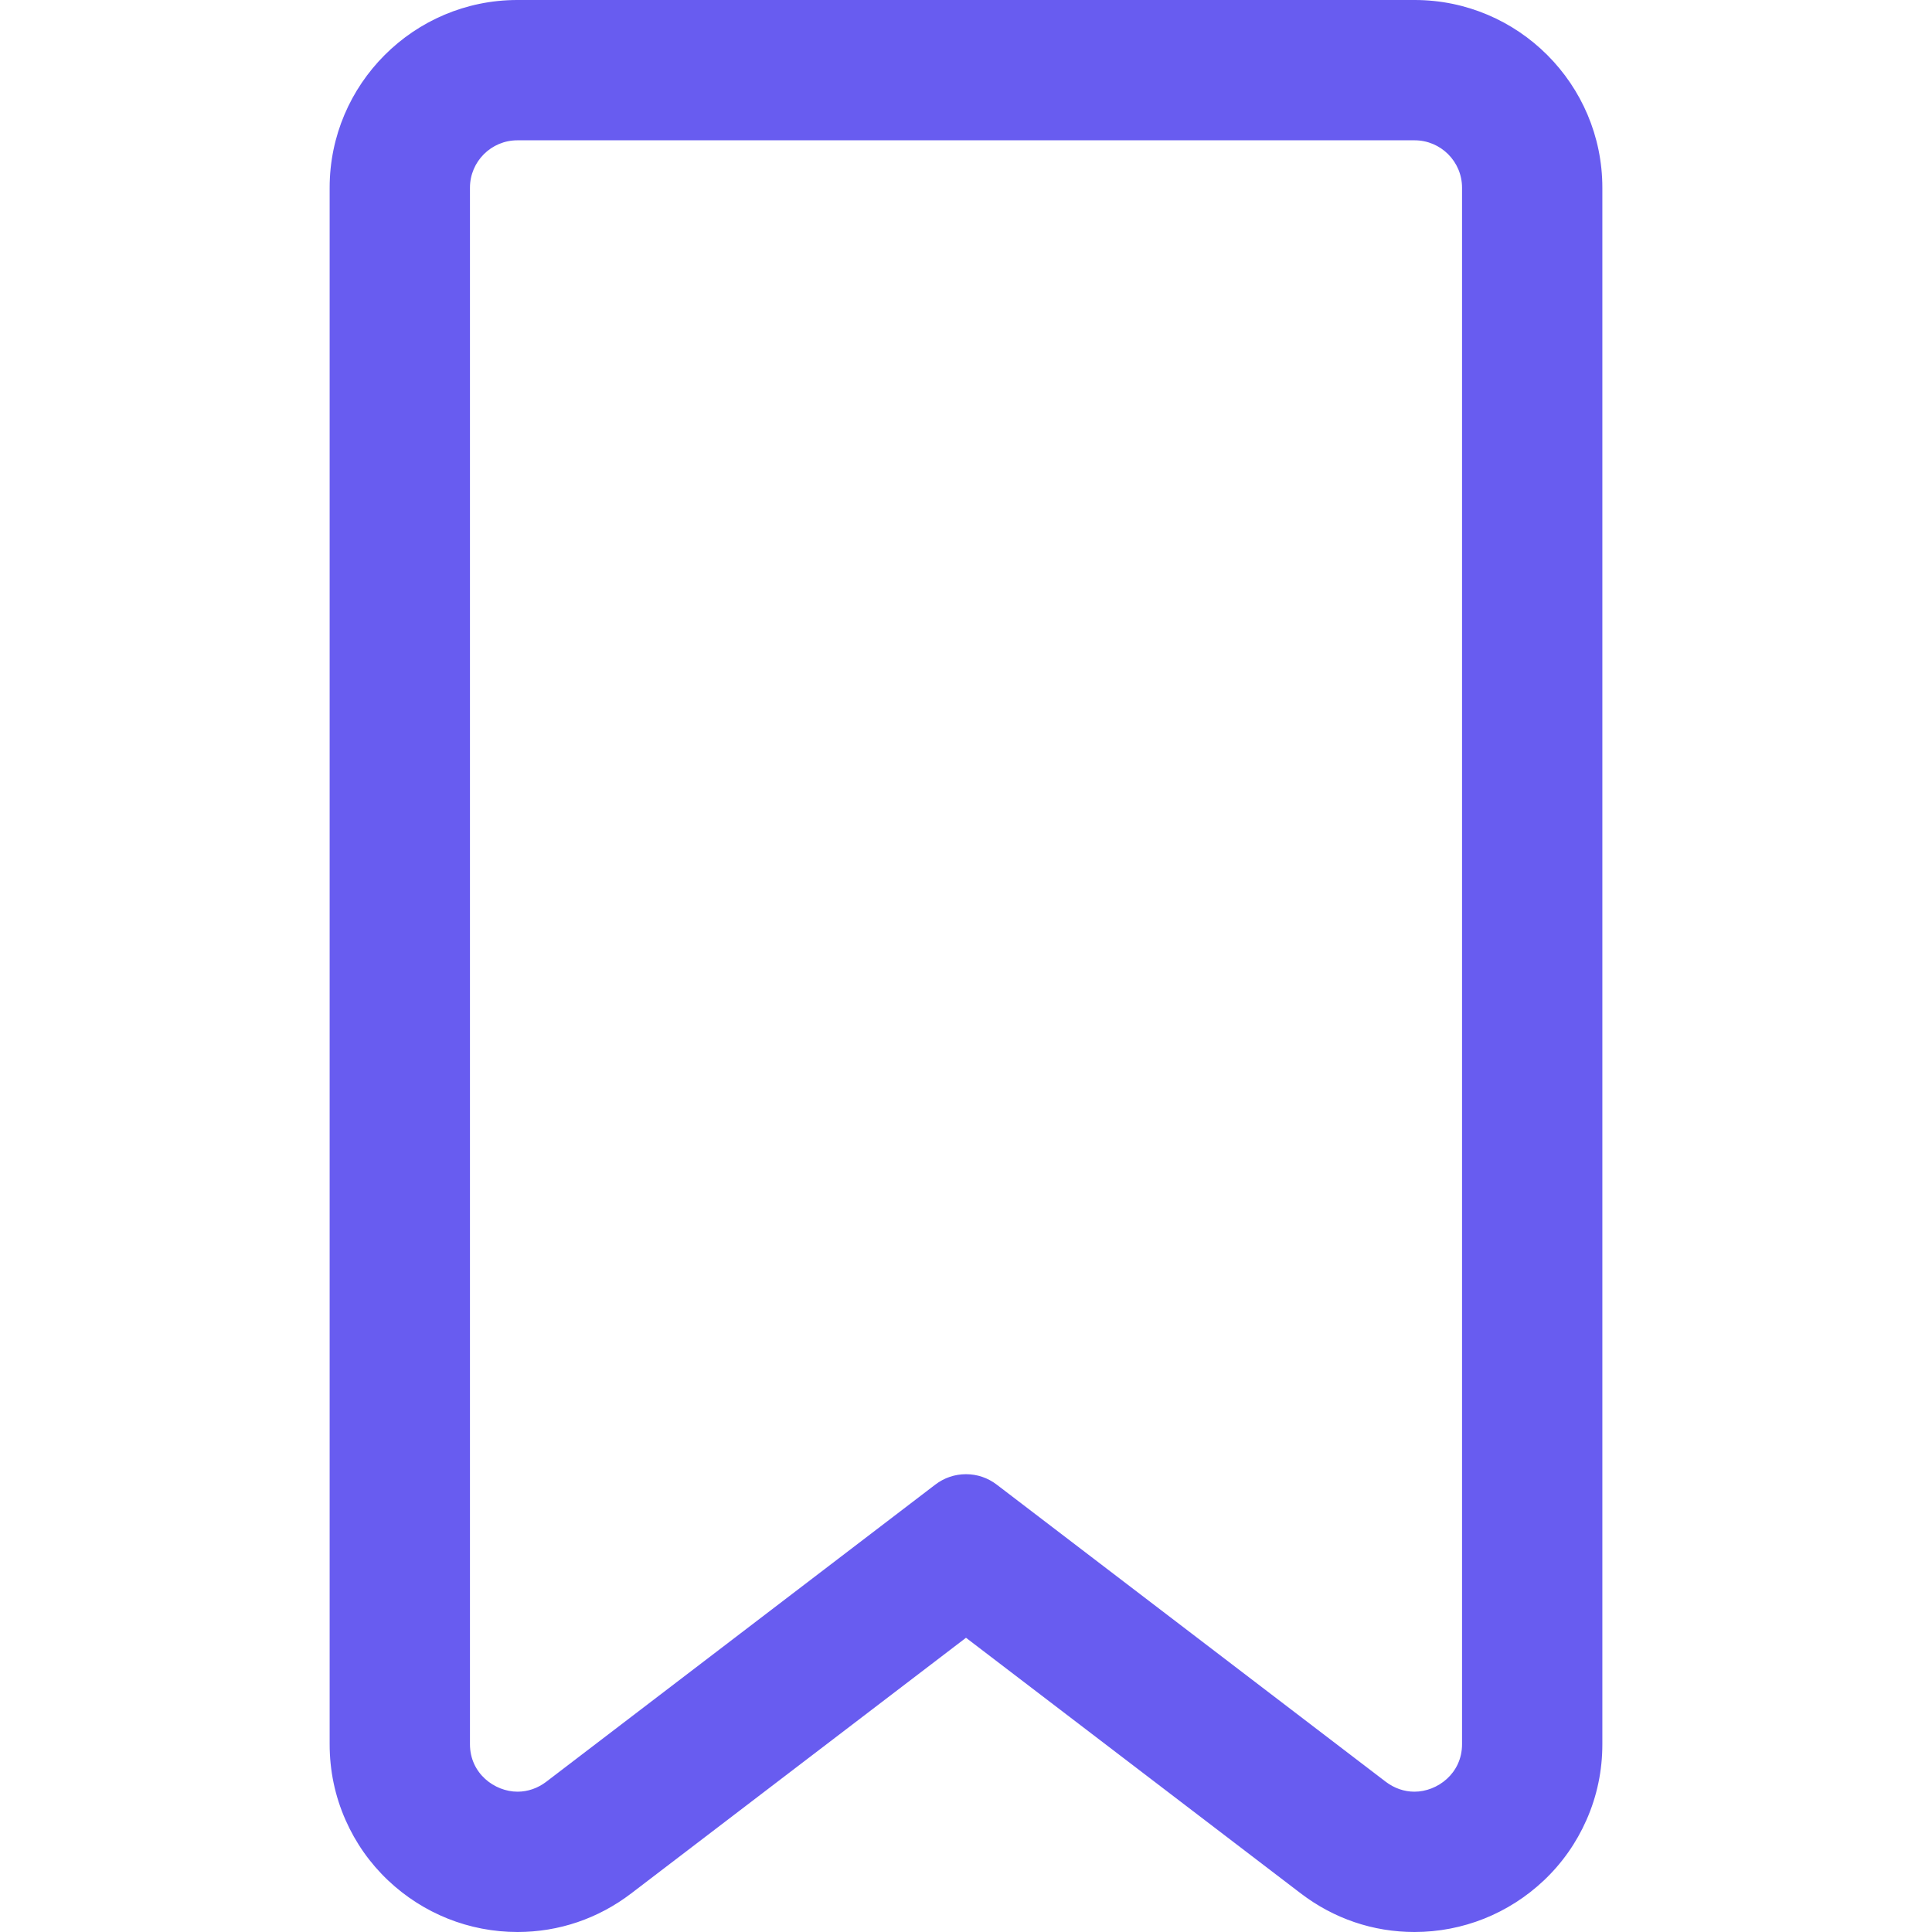 <svg width="24" height="24" viewBox="0 0 24 24" fill="none" xmlns="http://www.w3.org/2000/svg">
<g clip-path="url(#clip0_1162_2527)">
<path d="M4.115 2.332V21.667C4.115 21.992 4.181 22.307 4.311 22.602C4.435 22.883 4.611 23.133 4.835 23.344C5.268 23.754 5.834 23.98 6.429 23.98C6.938 23.98 7.423 23.816 7.83 23.504L12 20.319L16.17 23.504C16.578 23.816 17.062 23.98 17.571 23.98C18.166 23.98 18.732 23.754 19.166 23.344C19.389 23.133 19.566 22.883 19.689 22.602C19.82 22.307 19.886 21.992 19.886 21.667V2.332C19.886 1.057 18.848 0.02 17.573 0.02H6.427C5.152 0.02 4.115 1.057 4.115 2.332ZM18.182 2.332V21.667C18.182 22.027 17.886 22.276 17.571 22.276C17.446 22.276 17.318 22.237 17.204 22.15L12.369 18.458C12.26 18.375 12.13 18.333 12 18.333C11.87 18.333 11.74 18.375 11.631 18.458L6.796 22.15C6.682 22.237 6.554 22.276 6.429 22.276C6.114 22.276 5.818 22.027 5.818 21.667V2.332C5.818 1.996 6.091 1.723 6.427 1.723H17.573C17.91 1.723 18.182 1.996 18.182 2.332Z" fill="#685CF0"/>
<path d="M6.429 24C5.829 24 5.258 23.772 4.821 23.359C4.595 23.145 4.418 22.893 4.293 22.61C4.161 22.312 4.095 21.995 4.095 21.667V2.332C4.095 1.046 5.141 0 6.427 0H17.573C18.859 0 19.905 1.046 19.905 2.332V21.667C19.905 21.995 19.839 22.312 19.707 22.61C19.582 22.893 19.405 23.145 19.179 23.359C18.742 23.772 18.171 24 17.571 24C17.057 24 16.569 23.834 16.158 23.52L12 20.345L7.842 23.52C7.431 23.834 6.942 24 6.429 24ZM6.427 0.04C5.163 0.04 4.134 1.068 4.134 2.332V21.667C4.134 21.99 4.2 22.302 4.329 22.594C4.452 22.872 4.626 23.12 4.848 23.33C5.278 23.736 5.839 23.96 6.429 23.96C6.934 23.96 7.414 23.797 7.818 23.489L12 20.294L12.012 20.304L16.182 23.489C16.586 23.797 17.066 23.96 17.571 23.96C18.161 23.96 18.722 23.736 19.152 23.33C19.374 23.12 19.548 22.872 19.671 22.594C19.8 22.302 19.866 21.99 19.866 21.667V2.332C19.866 1.068 18.837 0.04 17.573 0.04H6.427ZM17.571 22.296C17.434 22.296 17.303 22.251 17.192 22.166L12.357 18.474C12.254 18.395 12.13 18.353 12 18.353C11.87 18.353 11.746 18.395 11.643 18.474L6.808 22.166C6.697 22.251 6.566 22.296 6.429 22.296C6.126 22.296 5.798 22.056 5.798 21.667V2.332C5.798 1.986 6.08 1.704 6.427 1.704H17.573C17.92 1.704 18.202 1.986 18.202 2.332V21.667C18.202 22.056 17.874 22.296 17.571 22.296ZM12 18.313C12.139 18.313 12.271 18.358 12.381 18.442L17.216 22.135C17.321 22.214 17.443 22.257 17.571 22.257C17.855 22.257 18.162 22.031 18.162 21.667V2.332C18.162 2.007 17.898 1.743 17.573 1.743H6.427C6.102 1.743 5.838 2.007 5.838 2.332V21.667C5.838 22.031 6.145 22.257 6.429 22.257C6.557 22.257 6.679 22.214 6.784 22.135L11.619 18.442C11.729 18.358 11.861 18.313 12 18.313Z" fill="#685CF0"/>
</g>
<defs>
<clipPath id="clip0_1162_2527">
<rect width="24" height="24" fill="white"/>
</clipPath>
</defs>
</svg>
